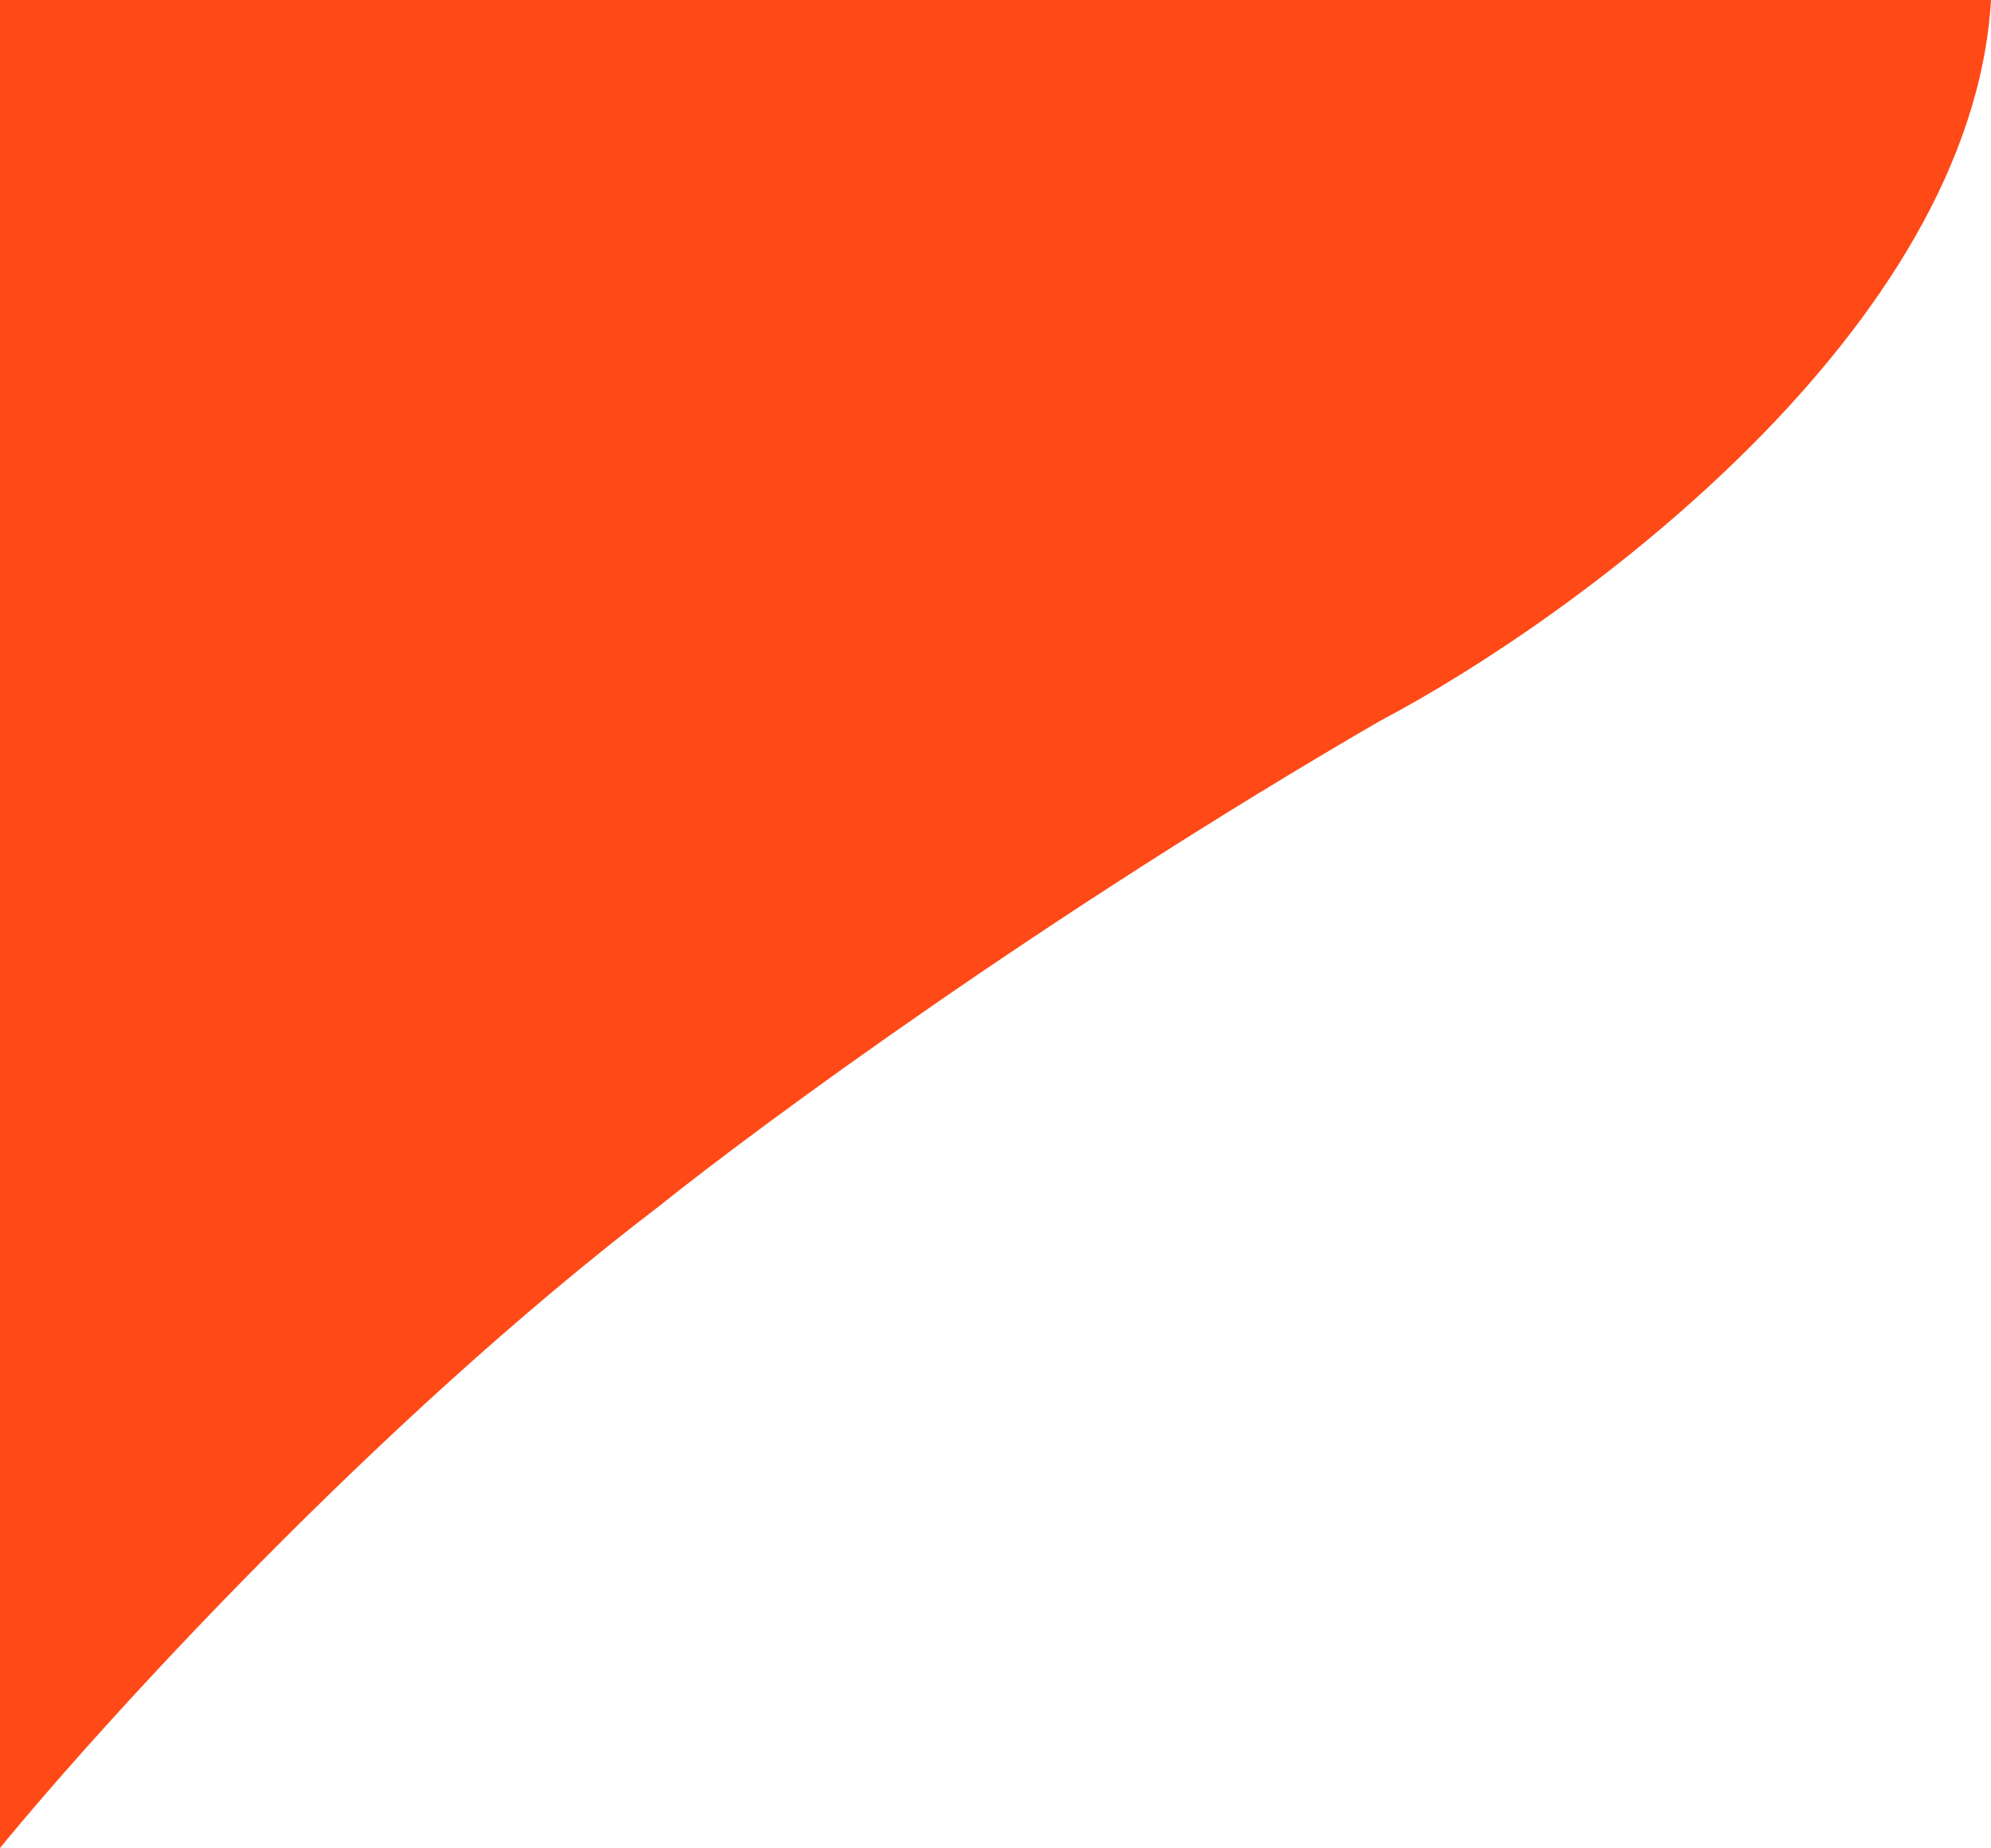<svg width="375" height="348" viewBox="0 0 375 348" fill="none" xmlns="http://www.w3.org/2000/svg">
<path d="M0 348V0H375C371.353 62.069 296.733 116.38 259.878 135.777C196.96 172.289 143.237 211.843 124.24 227.056C70.441 268.131 18.997 324.8 0 348Z" fill="#FF4917"/>
</svg>
